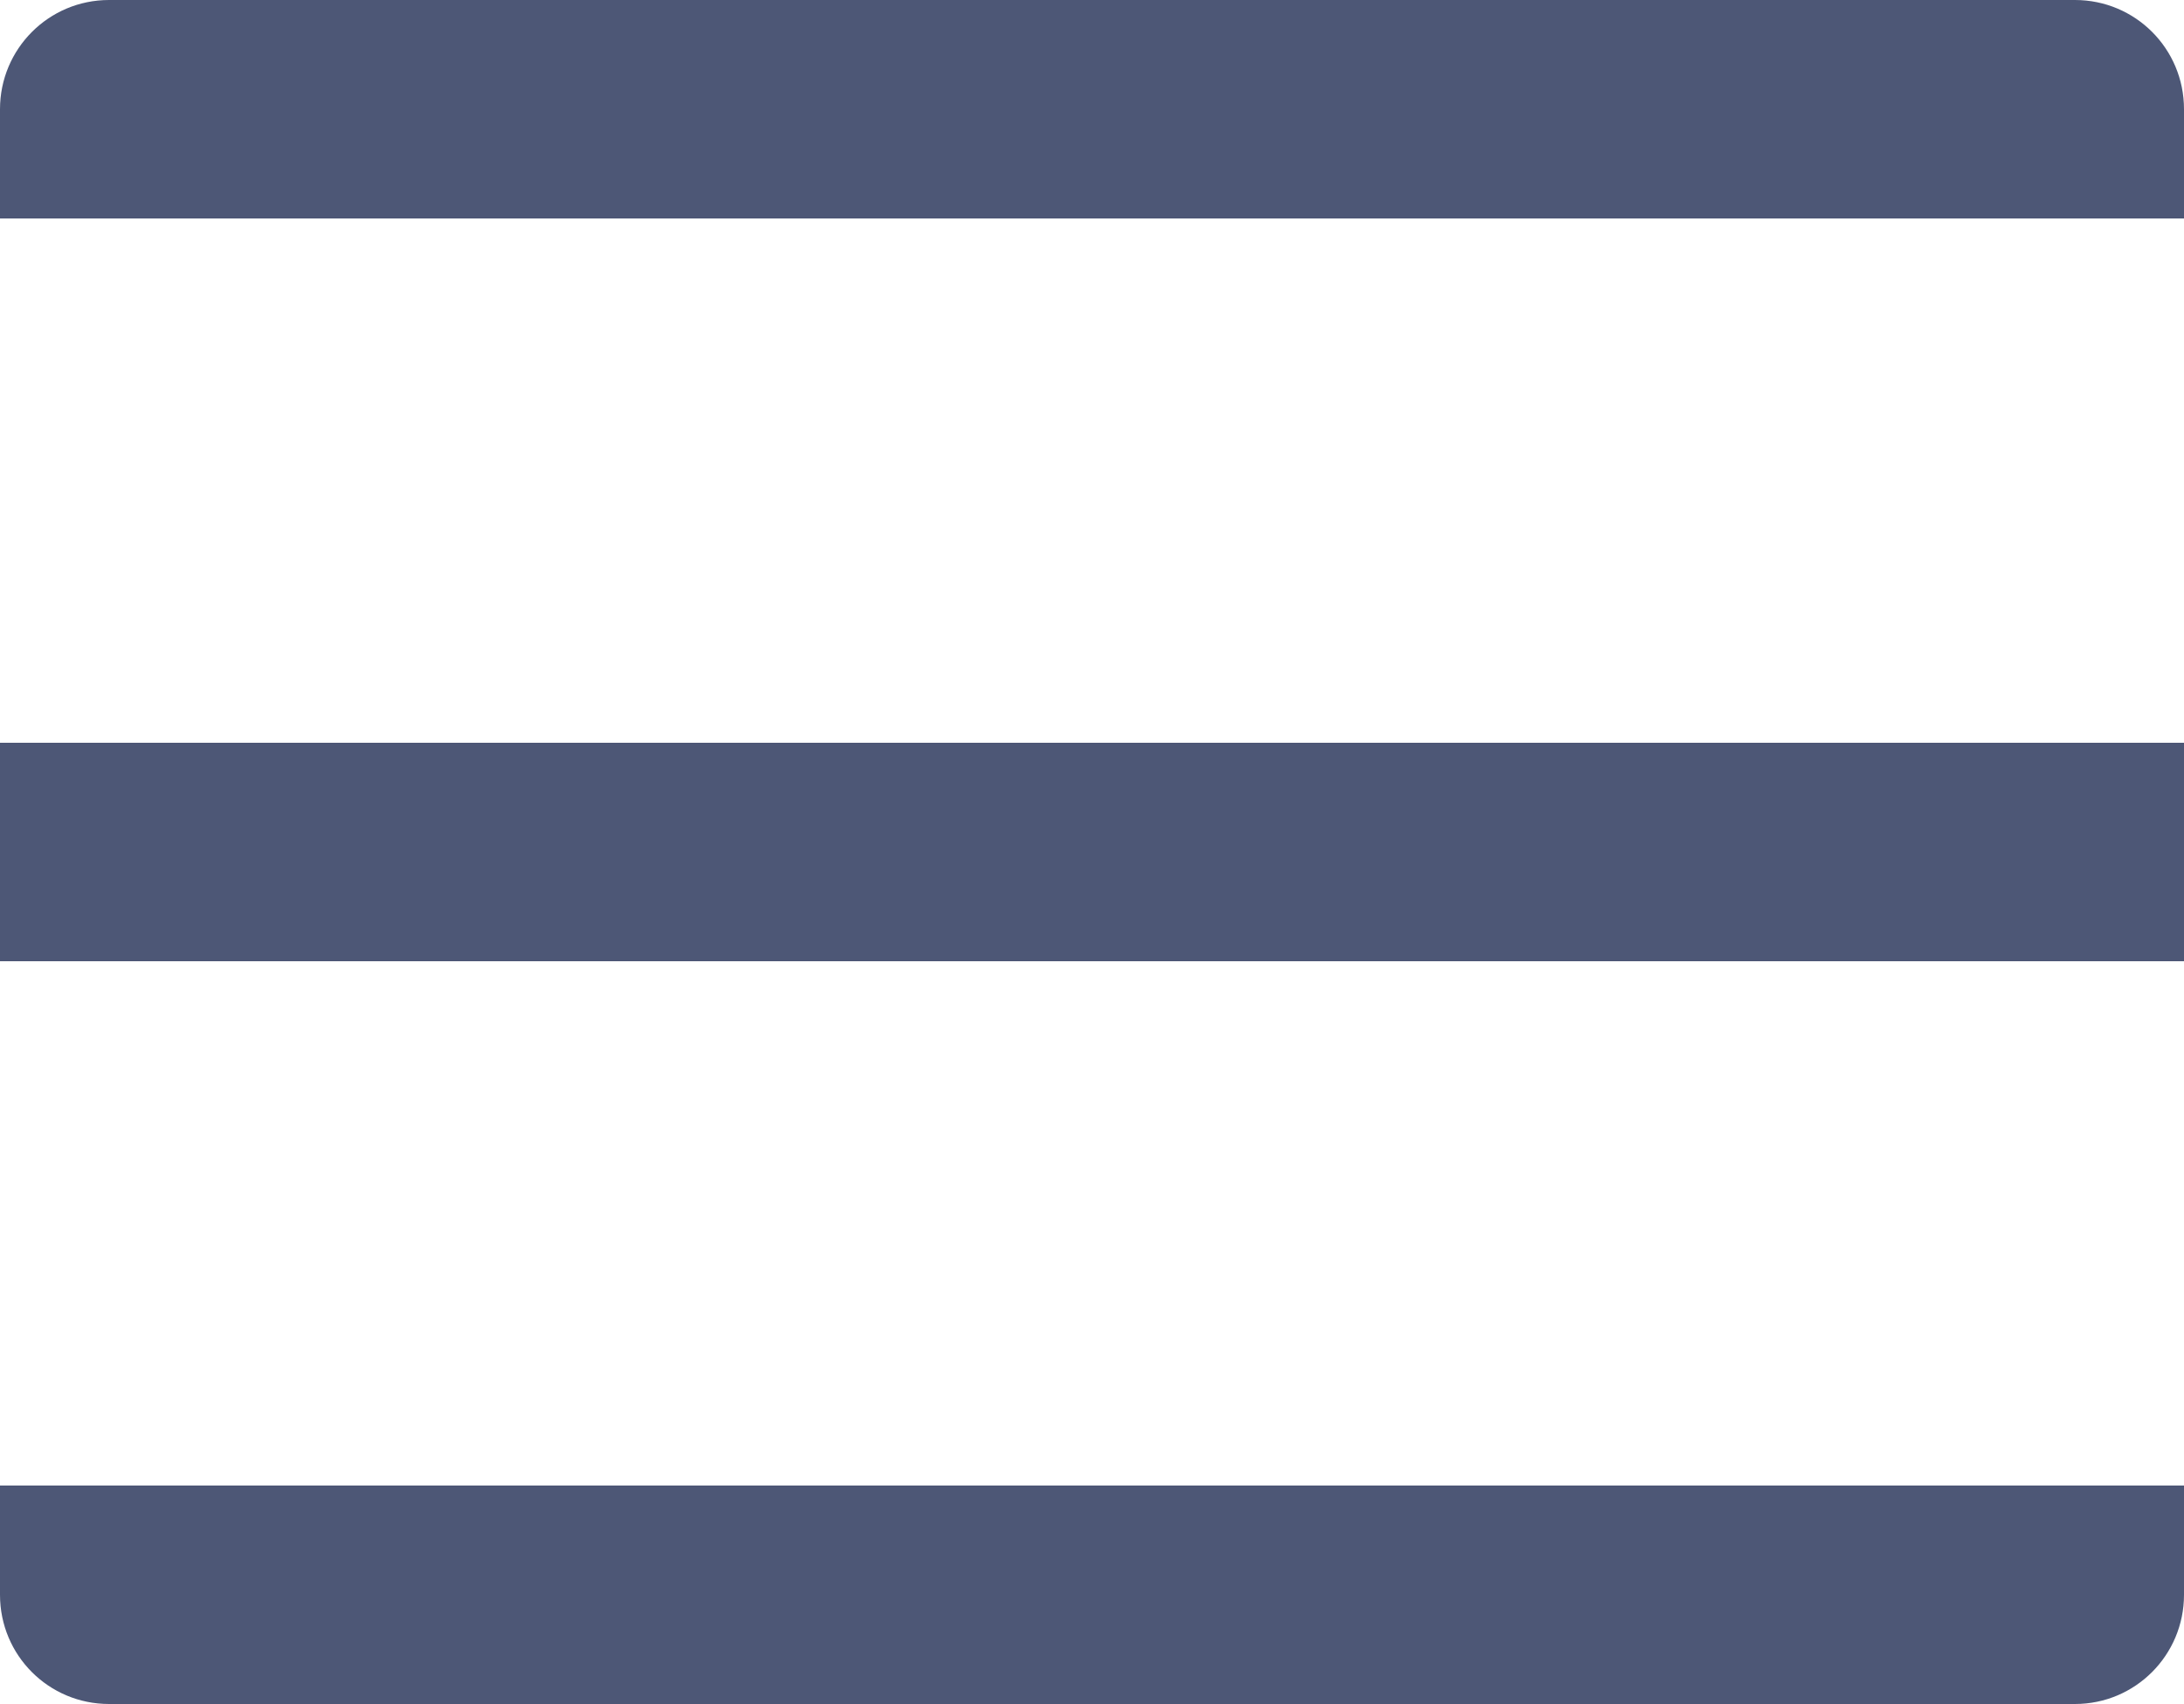 <?xml version="1.0" encoding="UTF-8" standalone="no"?>
<svg width="50px" height="39px" viewBox="0 0 50 39" version="1.1" xmlns="http://www.w3.org/2000/svg" xmlns:xlink="http://www.w3.org/1999/xlink" xmlns:sketch="http://www.bohemiancoding.com/sketch/ns">
    <!-- Generator: Sketch 3.2.2 (9983) - http://www.bohemiancoding.com/sketch -->
    <title>Rectangle 19</title>
    <desc>Created with Sketch.</desc>
    <defs></defs>
    <g id="Page-1" stroke="none" stroke-width="1" fill="none" fill-rule="evenodd" sketch:type="MSPage">
        <g id="Mobile-14" sketch:type="MSArtboardGroup" transform="translate(-540, -50)" fill="#4D5776">
            <path d="M540,52.5 C540,51.119 541.114,50 542.497,50 L587.503,50 C588.882,50 590,51.11 590,52.5 L590,55 L540,55 L540,52.5 Z M540,67 L590,67 L590,72 L540,72 L540,67 Z M540,84 L590,84 L590,86.5 C590,87.881 588.886,89 587.503,89 L542.497,89 C541.118,89 540,87.89 540,86.5 L540,84 Z" id="Rectangle-19" sketch:type="MSShapeGroup"></path>
        </g>
    </g>
</svg>